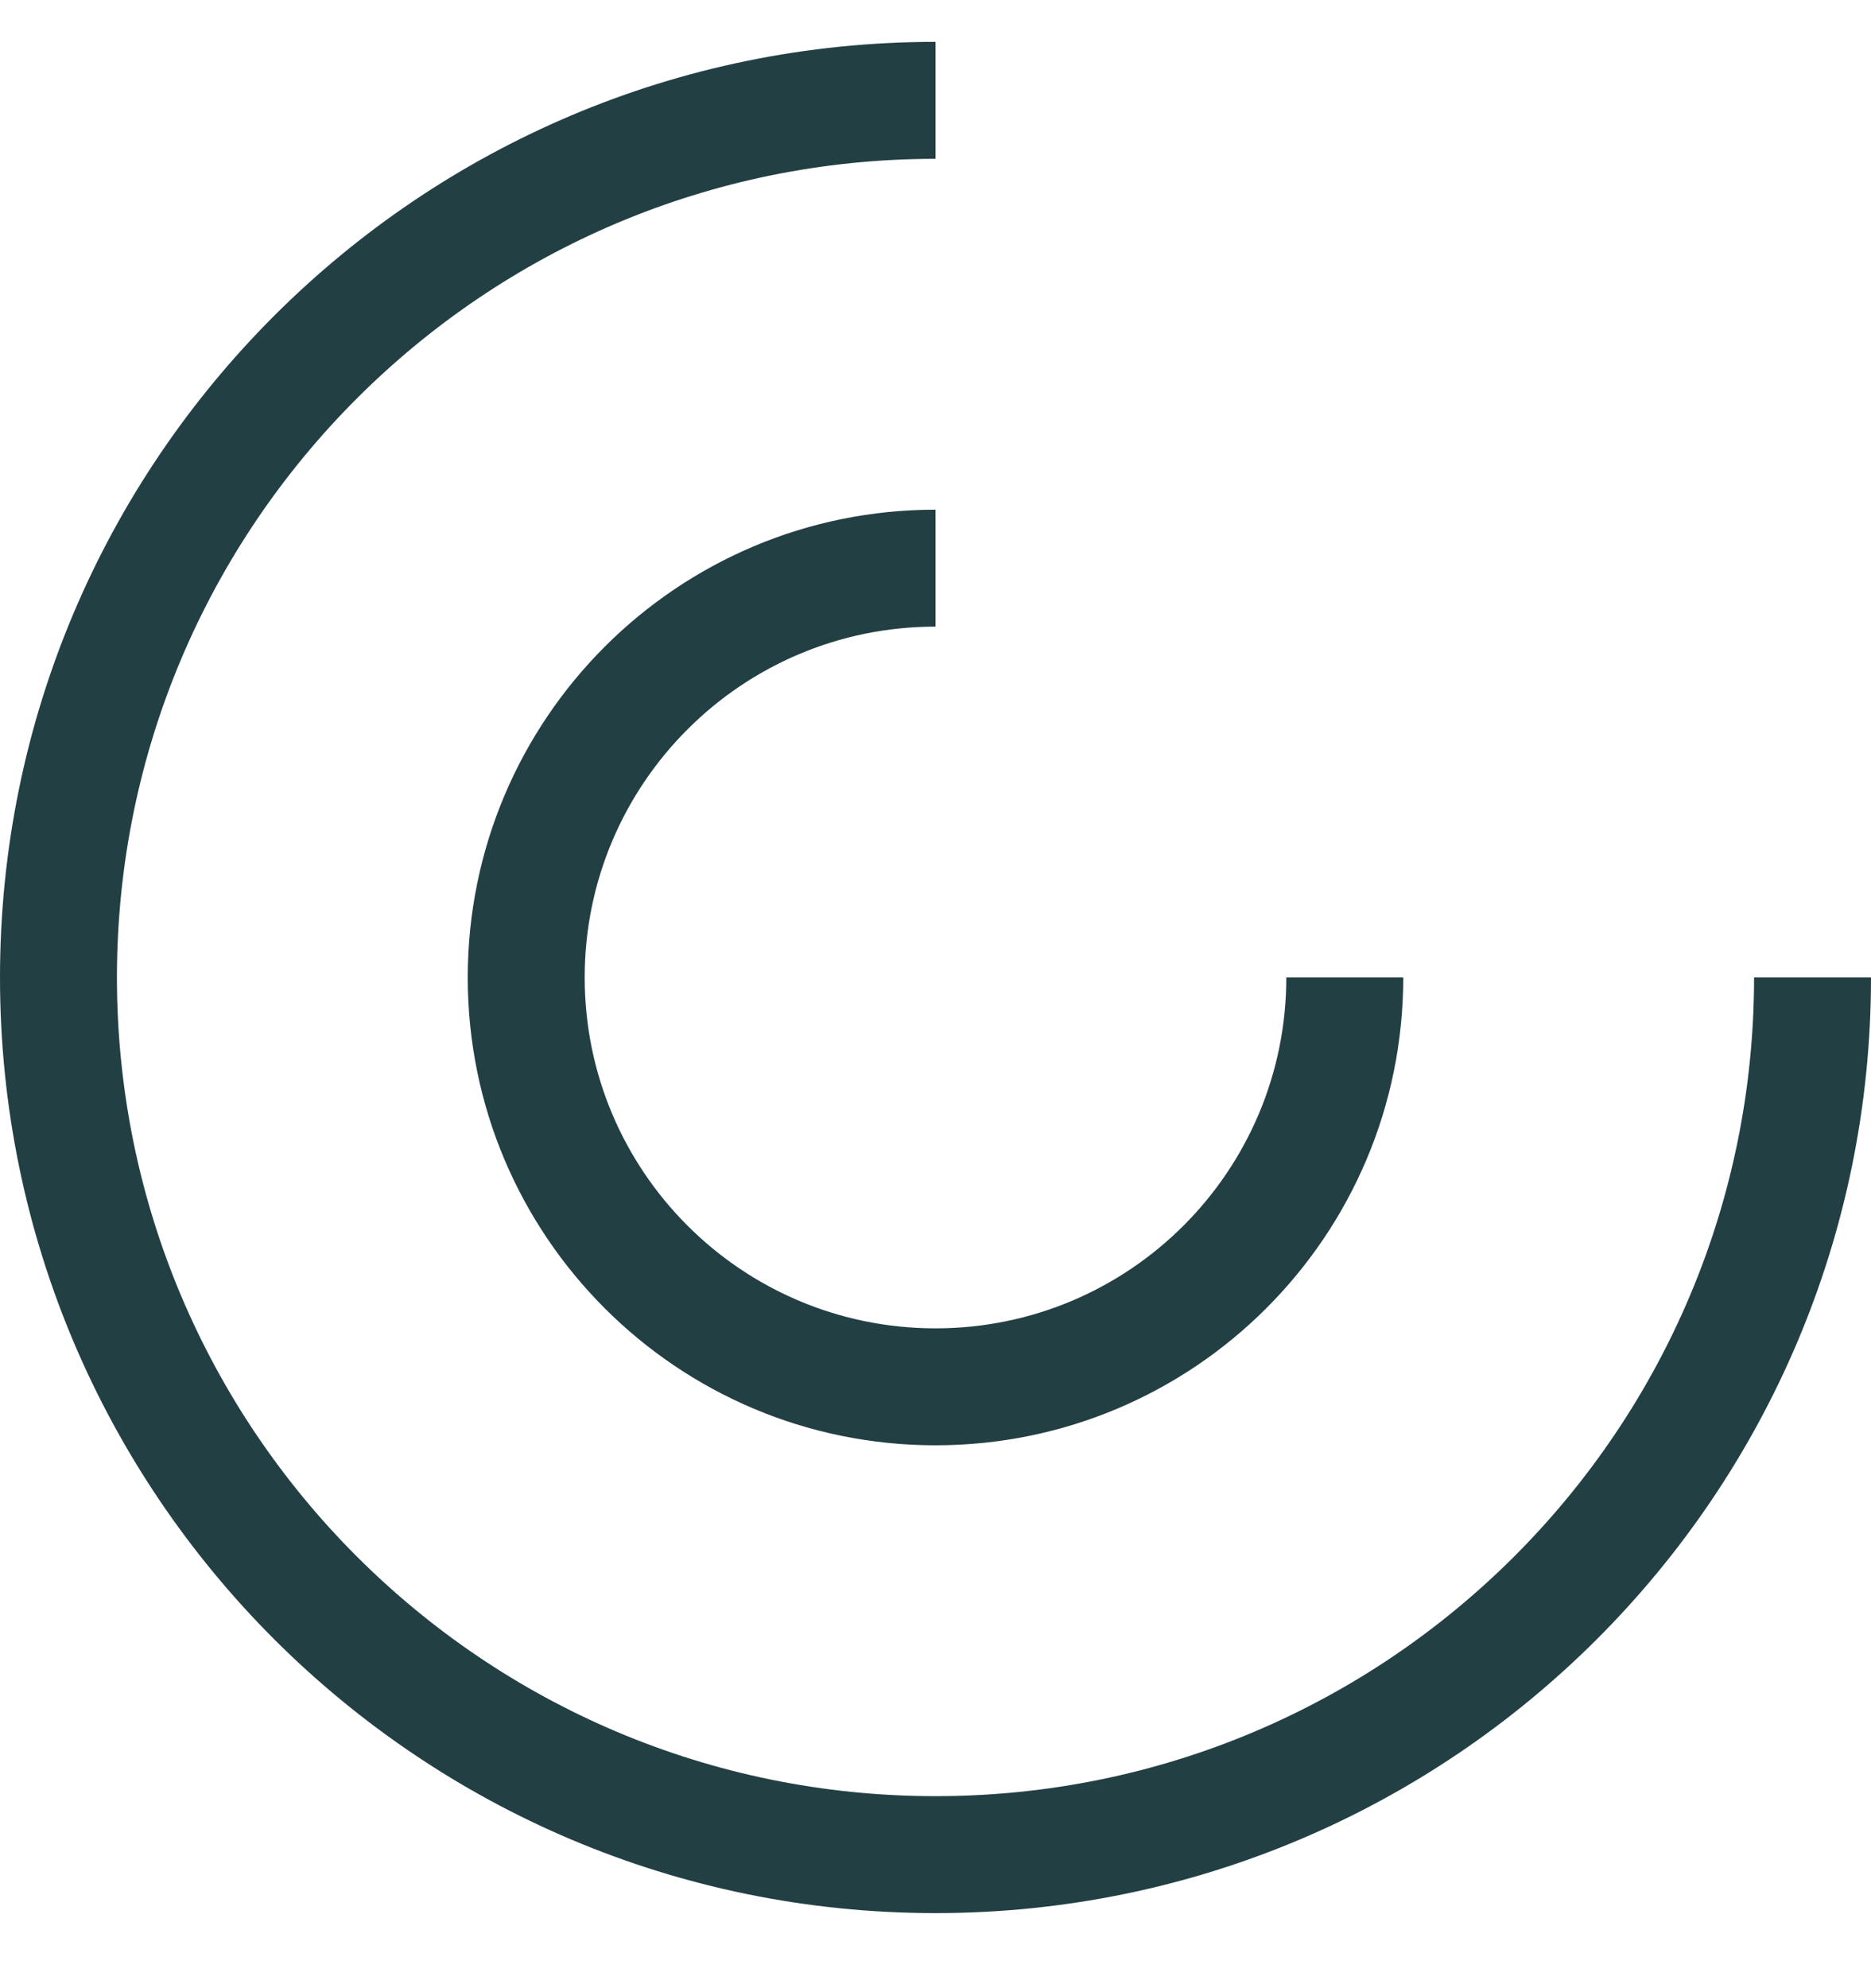 <svg width="16" height="17" viewBox="0 0 16 17" fill="none" xmlns="http://www.w3.org/2000/svg">
<g id="animate=02">
<path id="Subtract" fill-rule="evenodd" clip-rule="evenodd" d="M8 15.358C11.866 15.358 15 12.224 15 8.358H16C16 12.777 12.418 16.358 8 16.358C3.582 16.358 0 12.777 0 8.358C0 3.94 3.582 0.358 8 0.358V1.358C4.134 1.358 1 4.492 1 8.358C1 12.224 4.134 15.358 8 15.358ZM8 4.358C5.791 4.358 4 6.149 4 8.358C4 10.568 5.791 12.358 8 12.358C10.209 12.358 12 10.568 12 8.358H11C11 10.015 9.657 11.358 8 11.358C6.343 11.358 5 10.015 5 8.358C5 6.702 6.343 5.358 8 5.358V4.358Z" fill="#223F44"/>
</g>
</svg>
